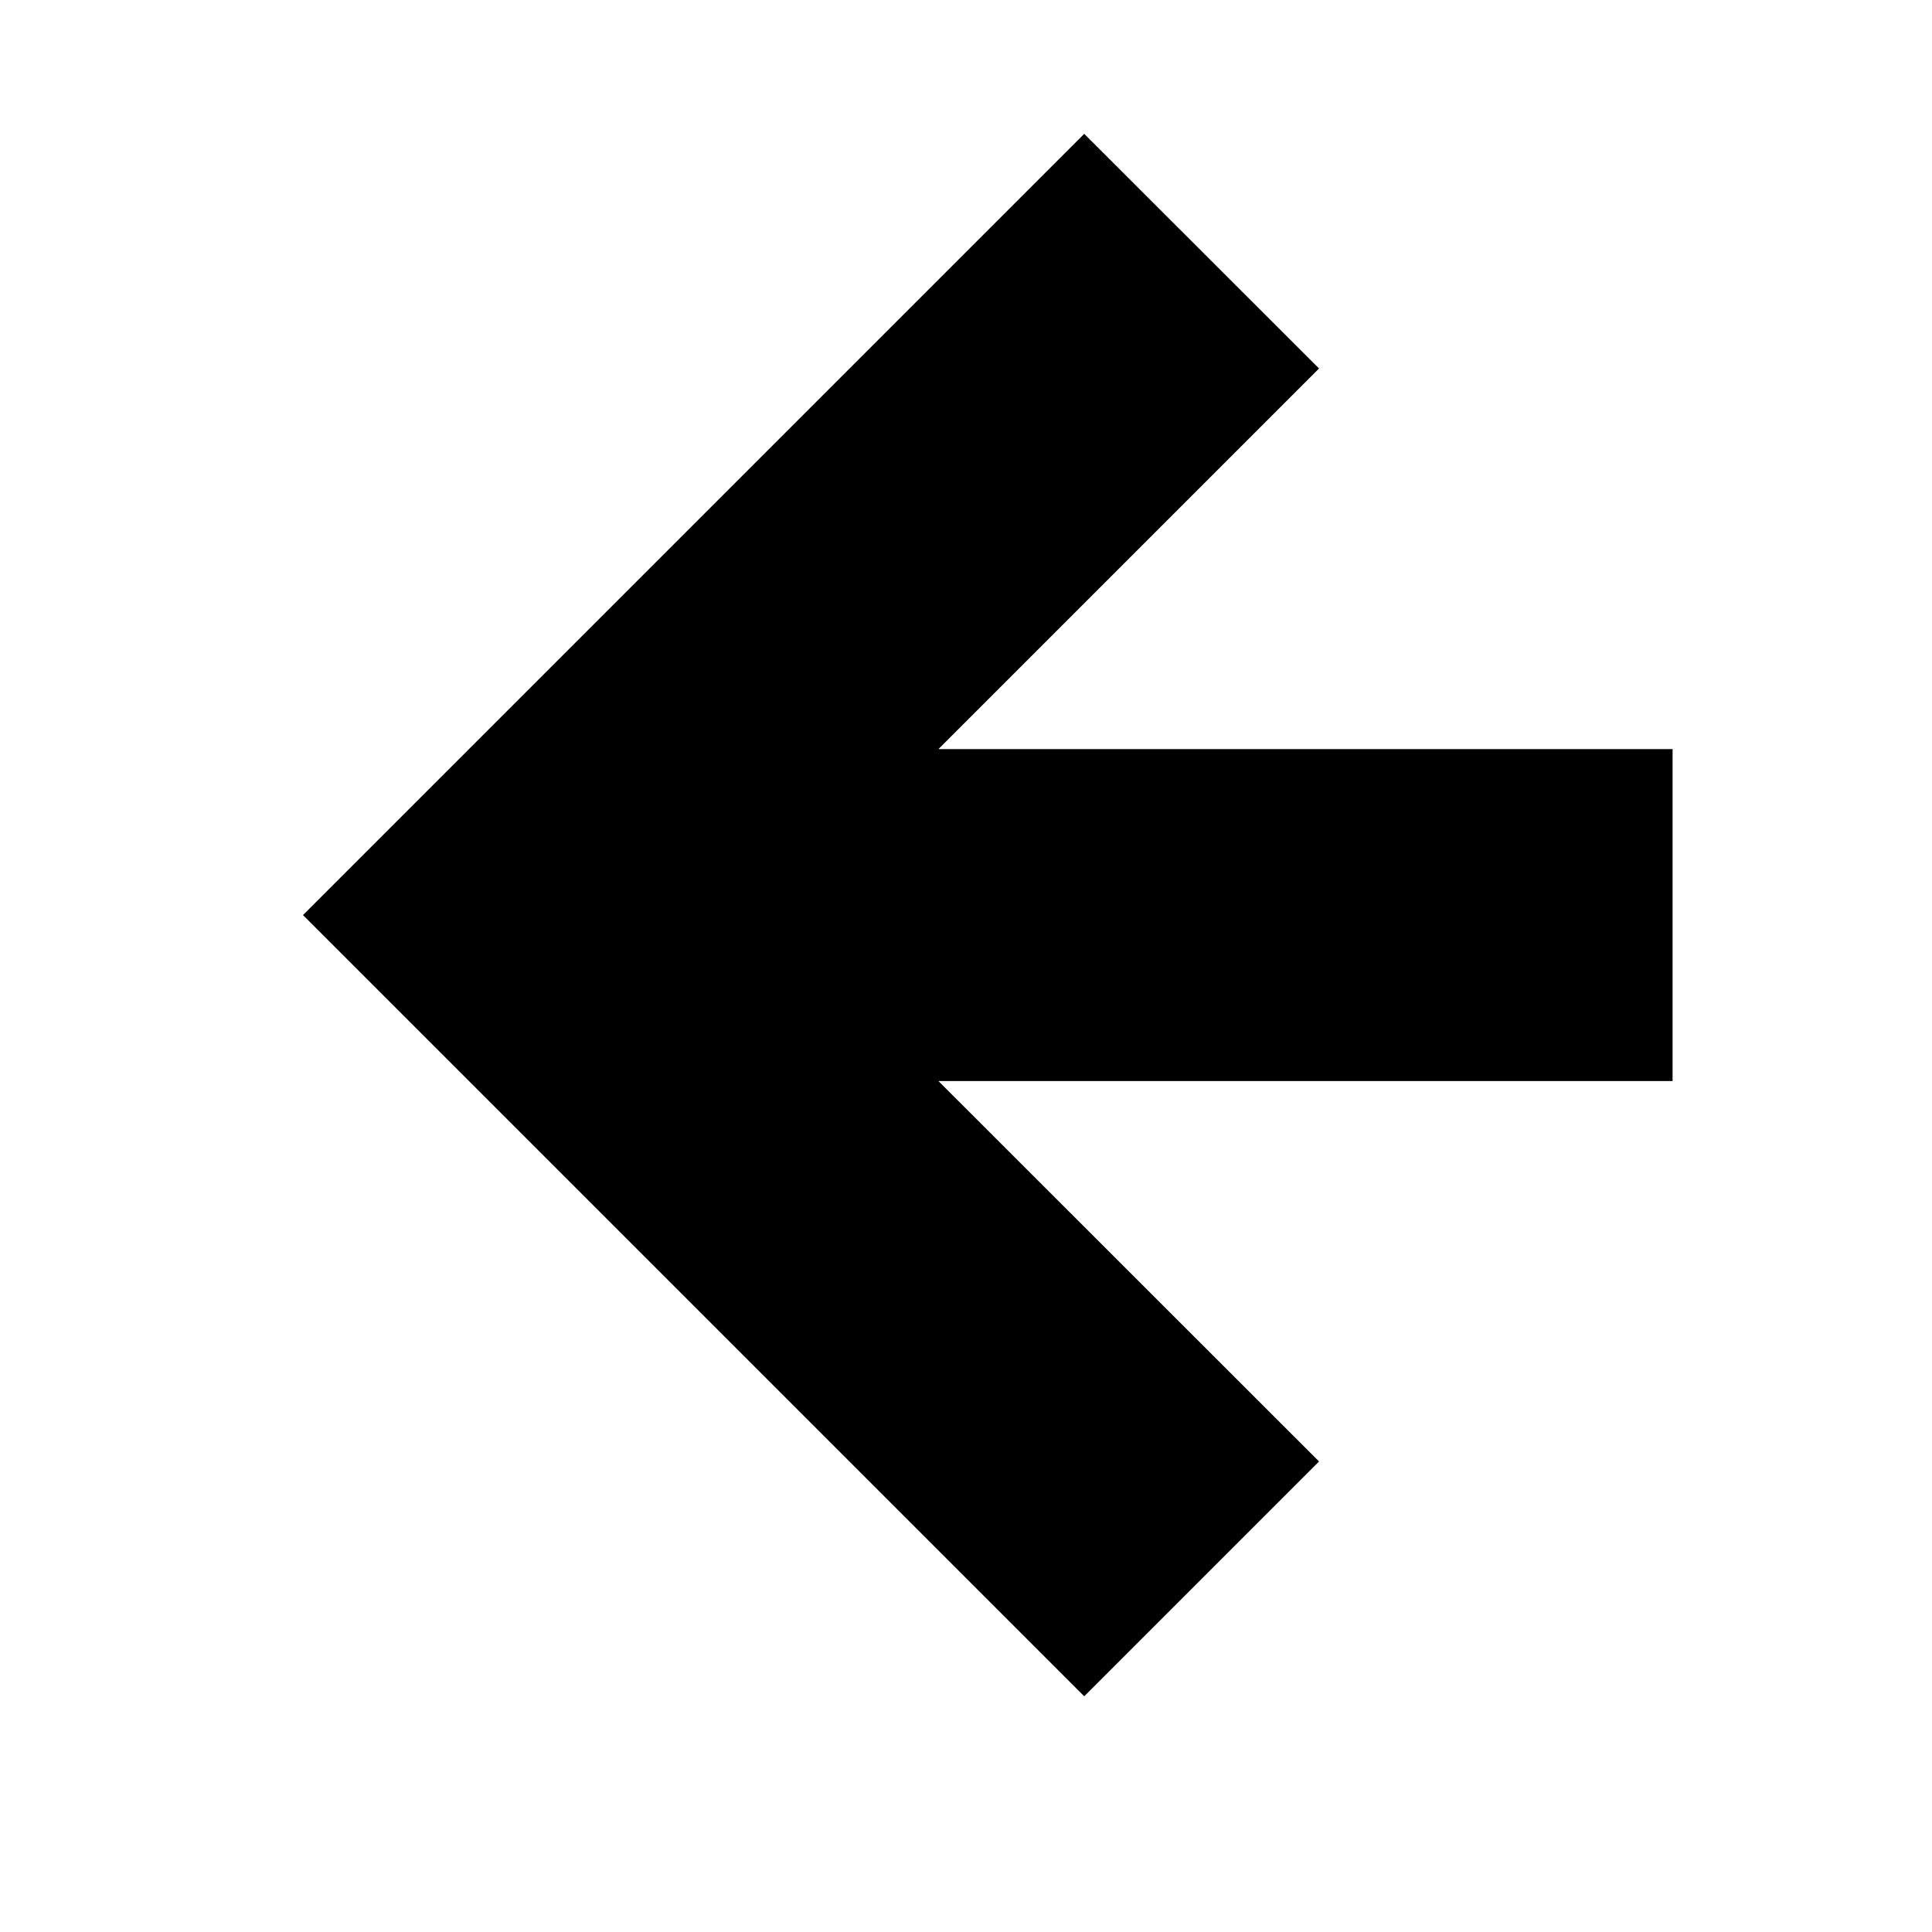 <svg  viewBox="0 0 11 11"  xmlns="http://www.w3.org/2000/svg">
<g clip-path="url(#clip0)">
<path d="M6.173 0.762L7.51 2.098L5.343 4.265H9.523V6.155H5.343L7.51 8.321L6.173 9.658L1.725 5.21L6.173 0.762Z" fill="black"/>
</g>
<defs>
<clipPath id="clip0">
<rect width="10" height="10"  transform="matrix(-1 0 0 1 10.625 0.211)"/>
</clipPath>
</defs>
</svg>
